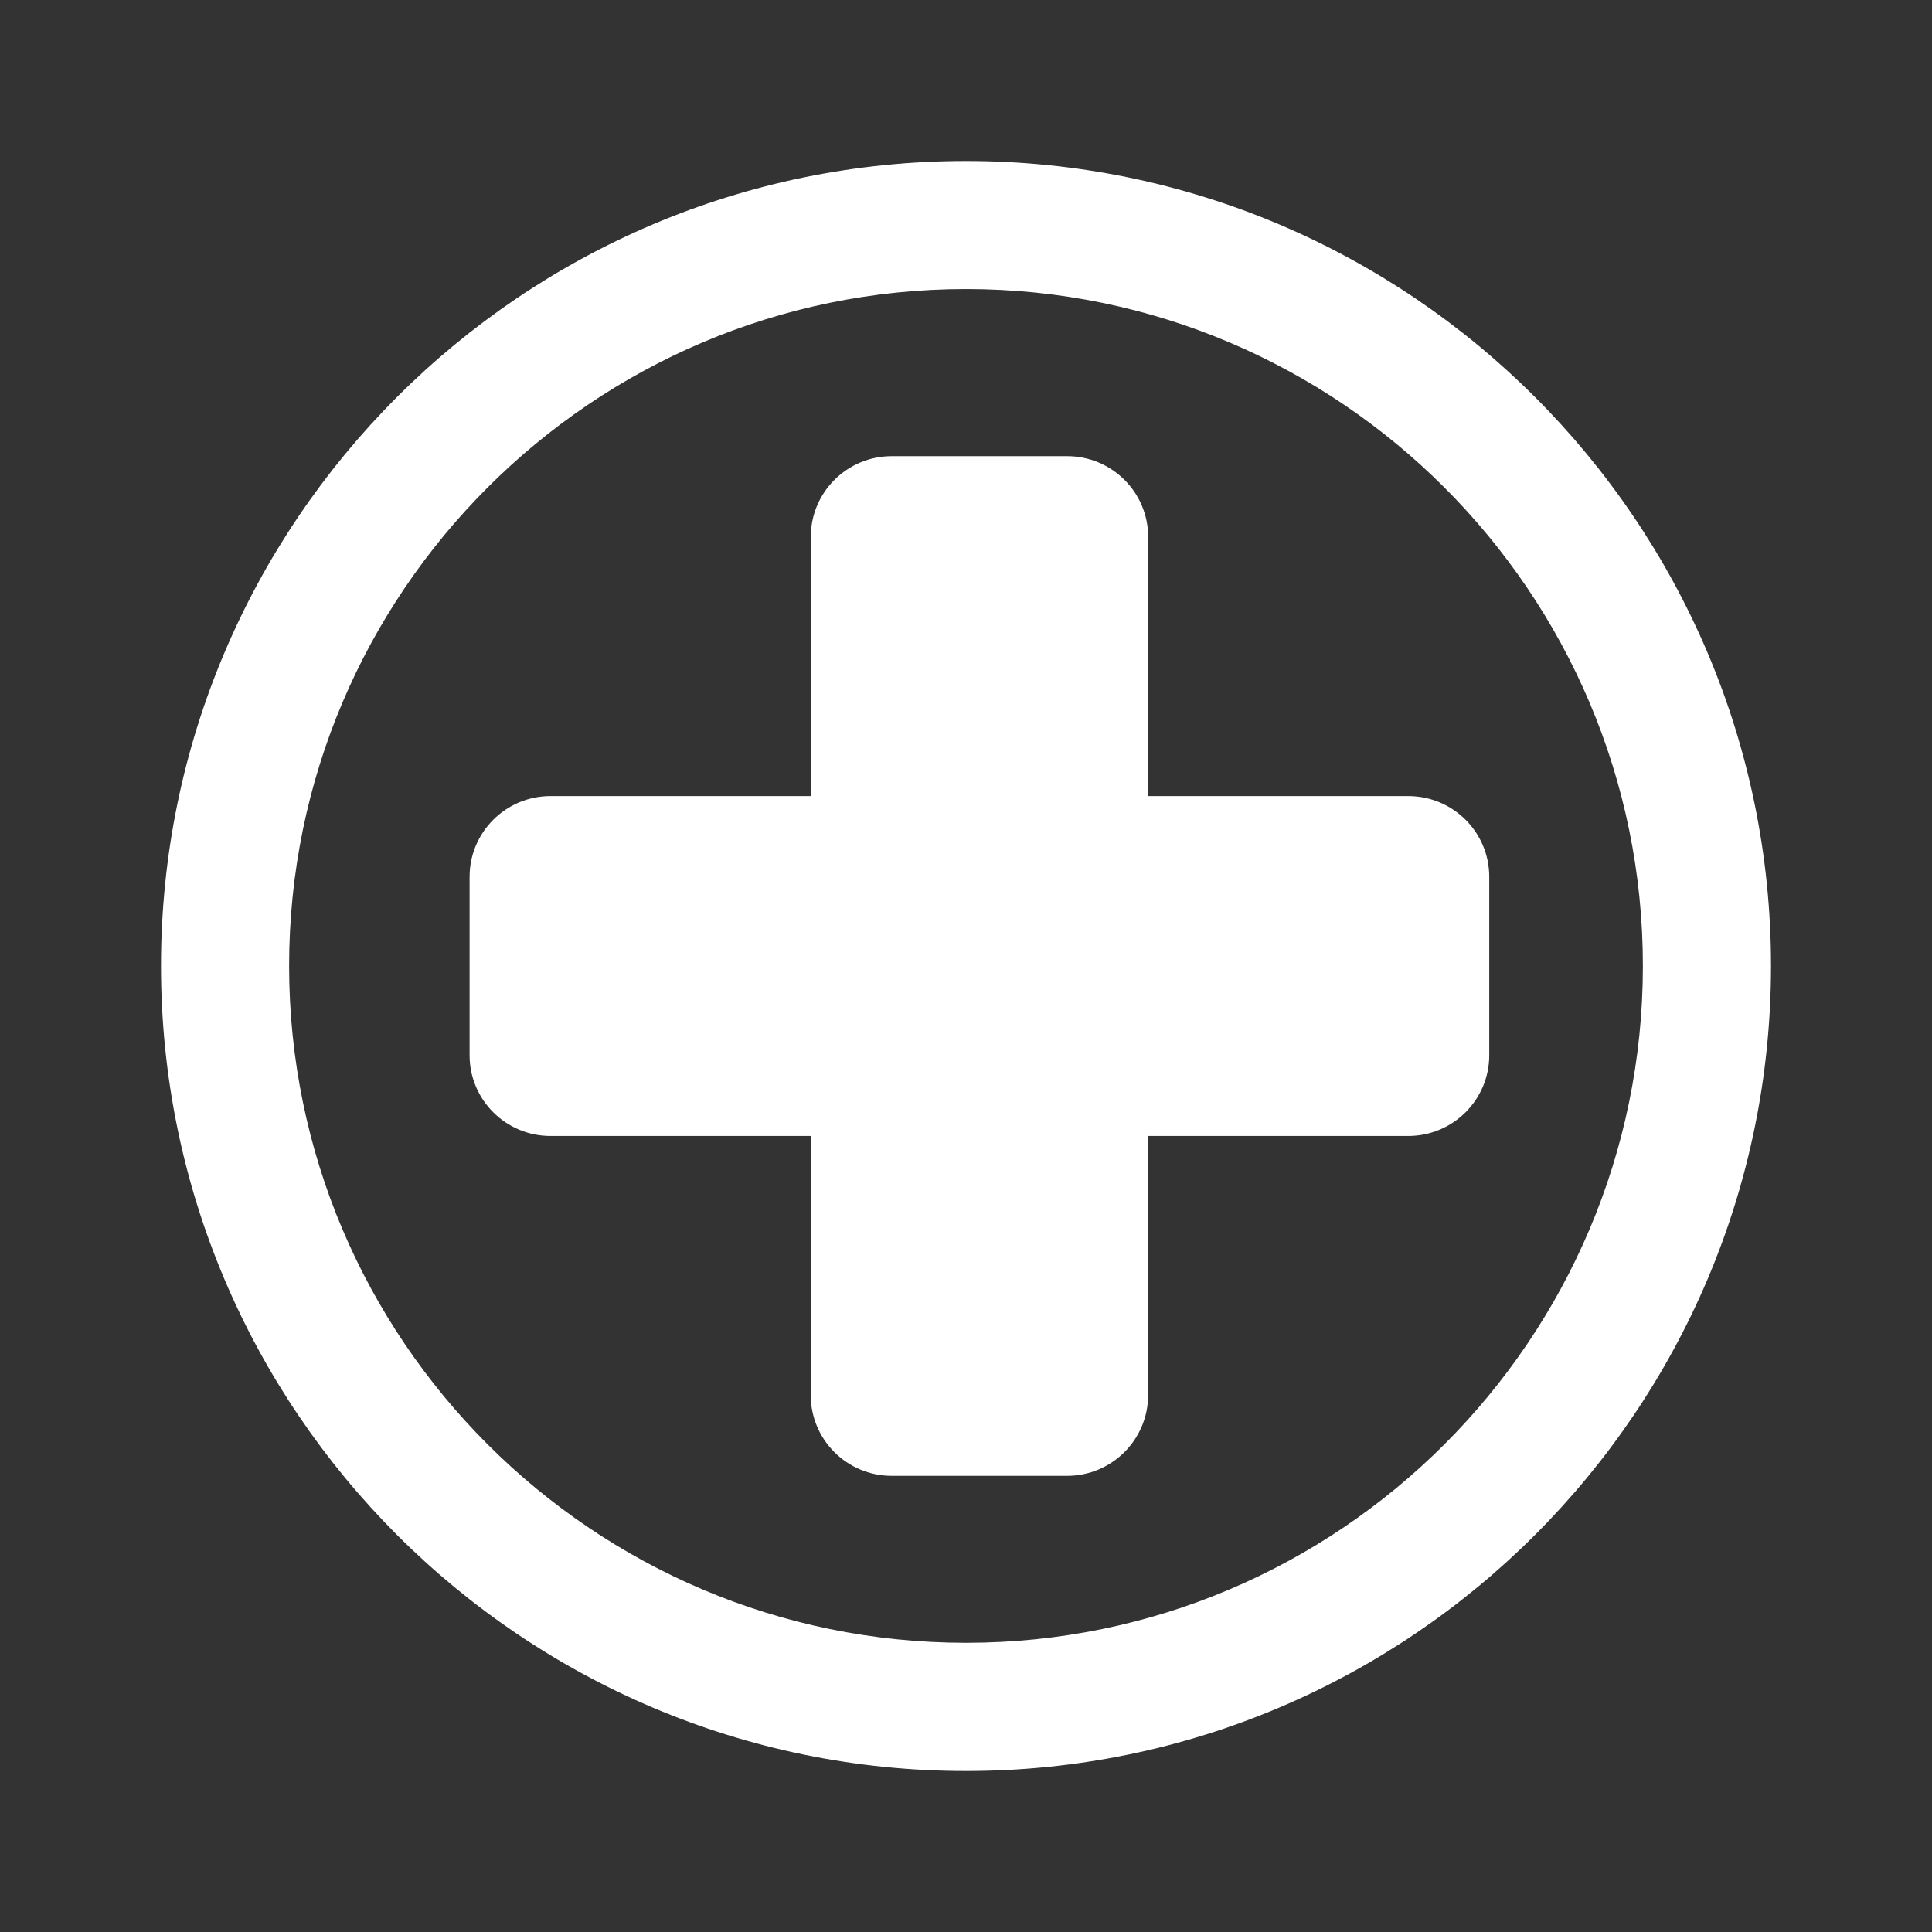 <svg xmlns="http://www.w3.org/2000/svg" width="144" height="144" viewBox="0 0 144 144">
  <rect x="0" y="0" width="144" height="144" fill="#333333" stroke="none"/>
  <path fill="#FFF" d="M72.002,12 C105.084,12 132,38.914 132,71.996 C132,105.086 105.084,132 72.002,132 C38.912,132 12,105.082 12,71.996 C12,38.914 38.912,12 72.002,12 Z M72.002,122.445 C99.821,122.445 122.451,99.817 122.451,71.992 C122.451,44.179 99.821,21.544 72.002,21.544 C44.179,21.544 21.549,44.179 21.549,71.992 C21.549,99.817 44.179,122.445 72.002,122.445 Z M85.577,59.335 L104.959,59.335 C108.295,59.335 111,62.026 111,65.354 L111,78.65 C111,81.974 108.295,84.669 104.959,84.669 L85.573,84.669 L85.573,103.981 C85.573,107.305 82.868,110 79.536,110 L66.464,110 C63.128,110 60.427,107.305 60.427,103.981 L60.427,84.669 L41.037,84.669 C37.701,84.669 35,81.974 35,78.65 L35,65.354 C35,62.03 37.701,59.335 41.037,59.335 L60.431,59.335 L60.431,40.019 C60.431,36.695 63.132,34 66.468,34 L79.536,34 C82.872,34 85.577,36.691 85.577,40.019 L85.577,59.335 Z"/>
</svg>
